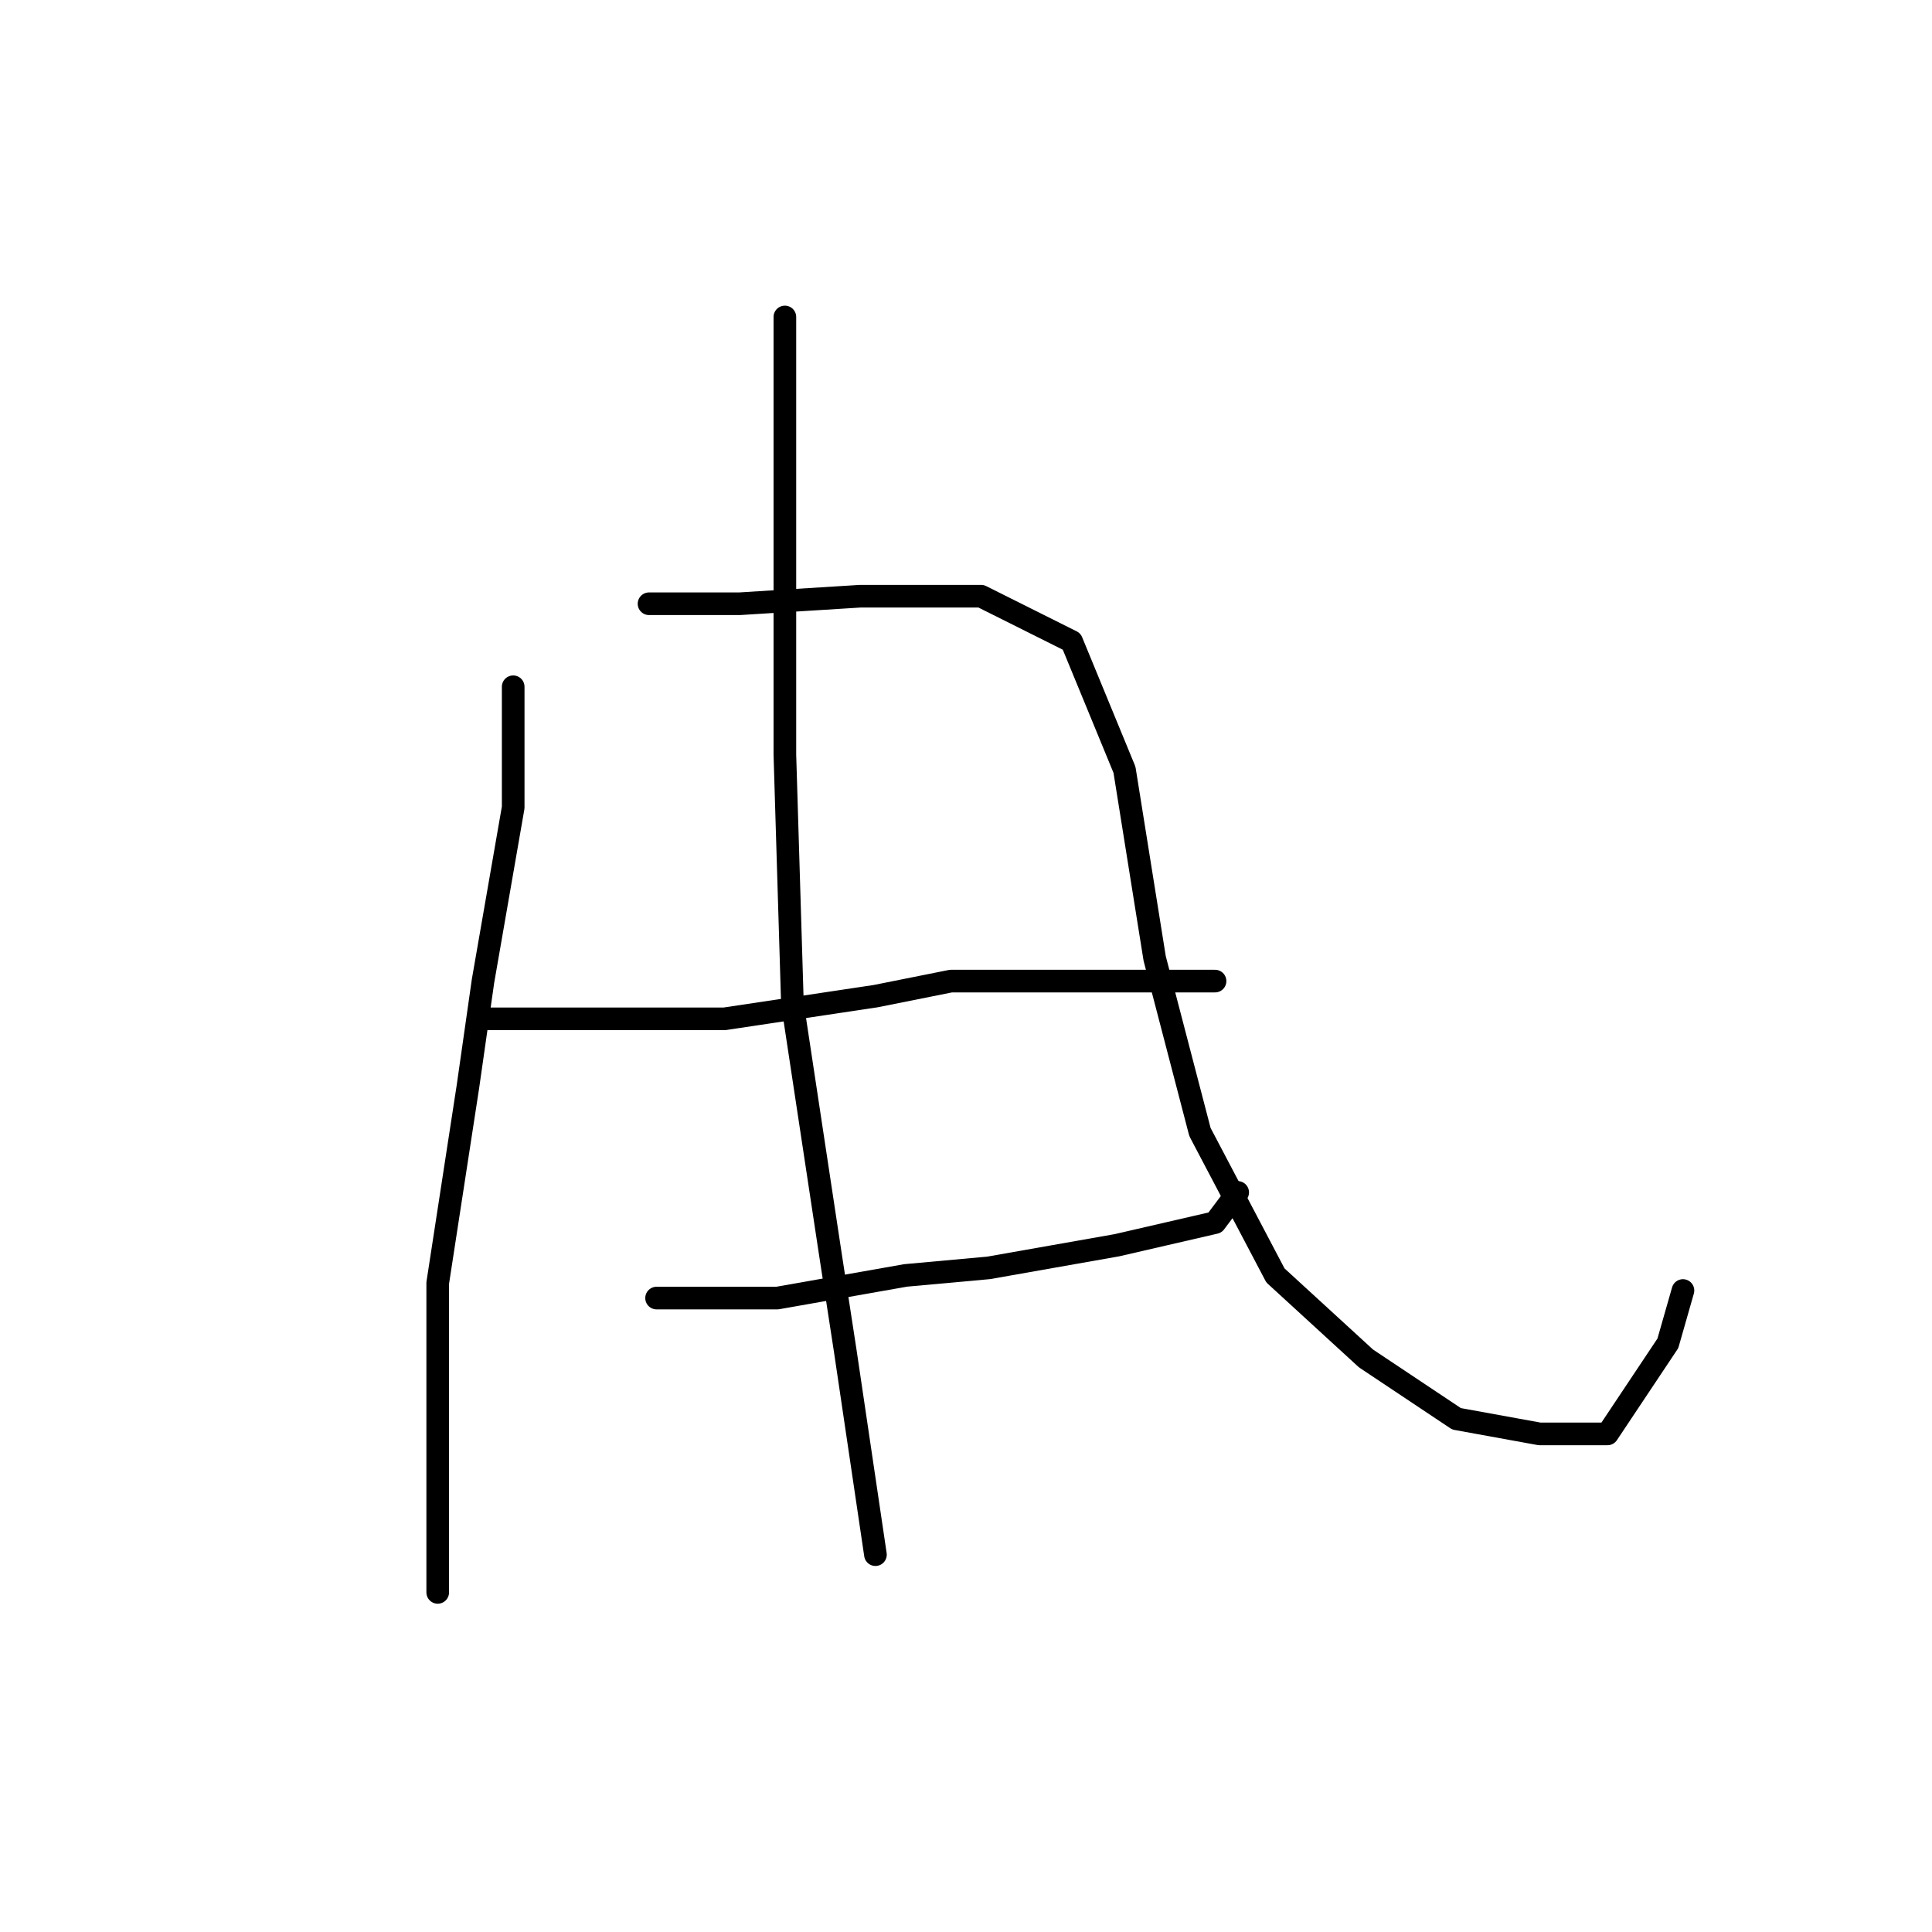 <?xml version="1.0" standalone="no"?>
    <svg width="256" height="256" xmlns="http://www.w3.org/2000/svg" version="1.1">
    <polyline stroke="black" stroke-width="3" stroke-linecap="round" fill="transparent" stroke-linejoin="round" points="68 91 68 99 68 107 64 130 62 144 58 170 58 194 58 207 58 211 58 211 " />
        <polyline stroke="black" stroke-width="3" stroke-linecap="round" fill="transparent" stroke-linejoin="round" points="86 80 92 80 98 80 114 79 130 79 142 85 149 102 153 127 159 150 169 169 181 180 193 188 204 190 213 190 221 178 223 171 223 171 " />
        <polyline stroke="black" stroke-width="3" stroke-linecap="round" fill="transparent" stroke-linejoin="round" points="64 135 80 135 96 135 116 132 126 130 152 130 161 130 161 130 " />
        <polyline stroke="black" stroke-width="3" stroke-linecap="round" fill="transparent" stroke-linejoin="round" points="87 172 95 172 103 172 120 169 131 168 148 165 161 162 164 158 164 158 " />
        <polyline stroke="black" stroke-width="3" stroke-linecap="round" fill="transparent" stroke-linejoin="round" points="104 42 104 71 104 100 105 133 110 166 112 179 116 206 116 206 " />
        </svg>